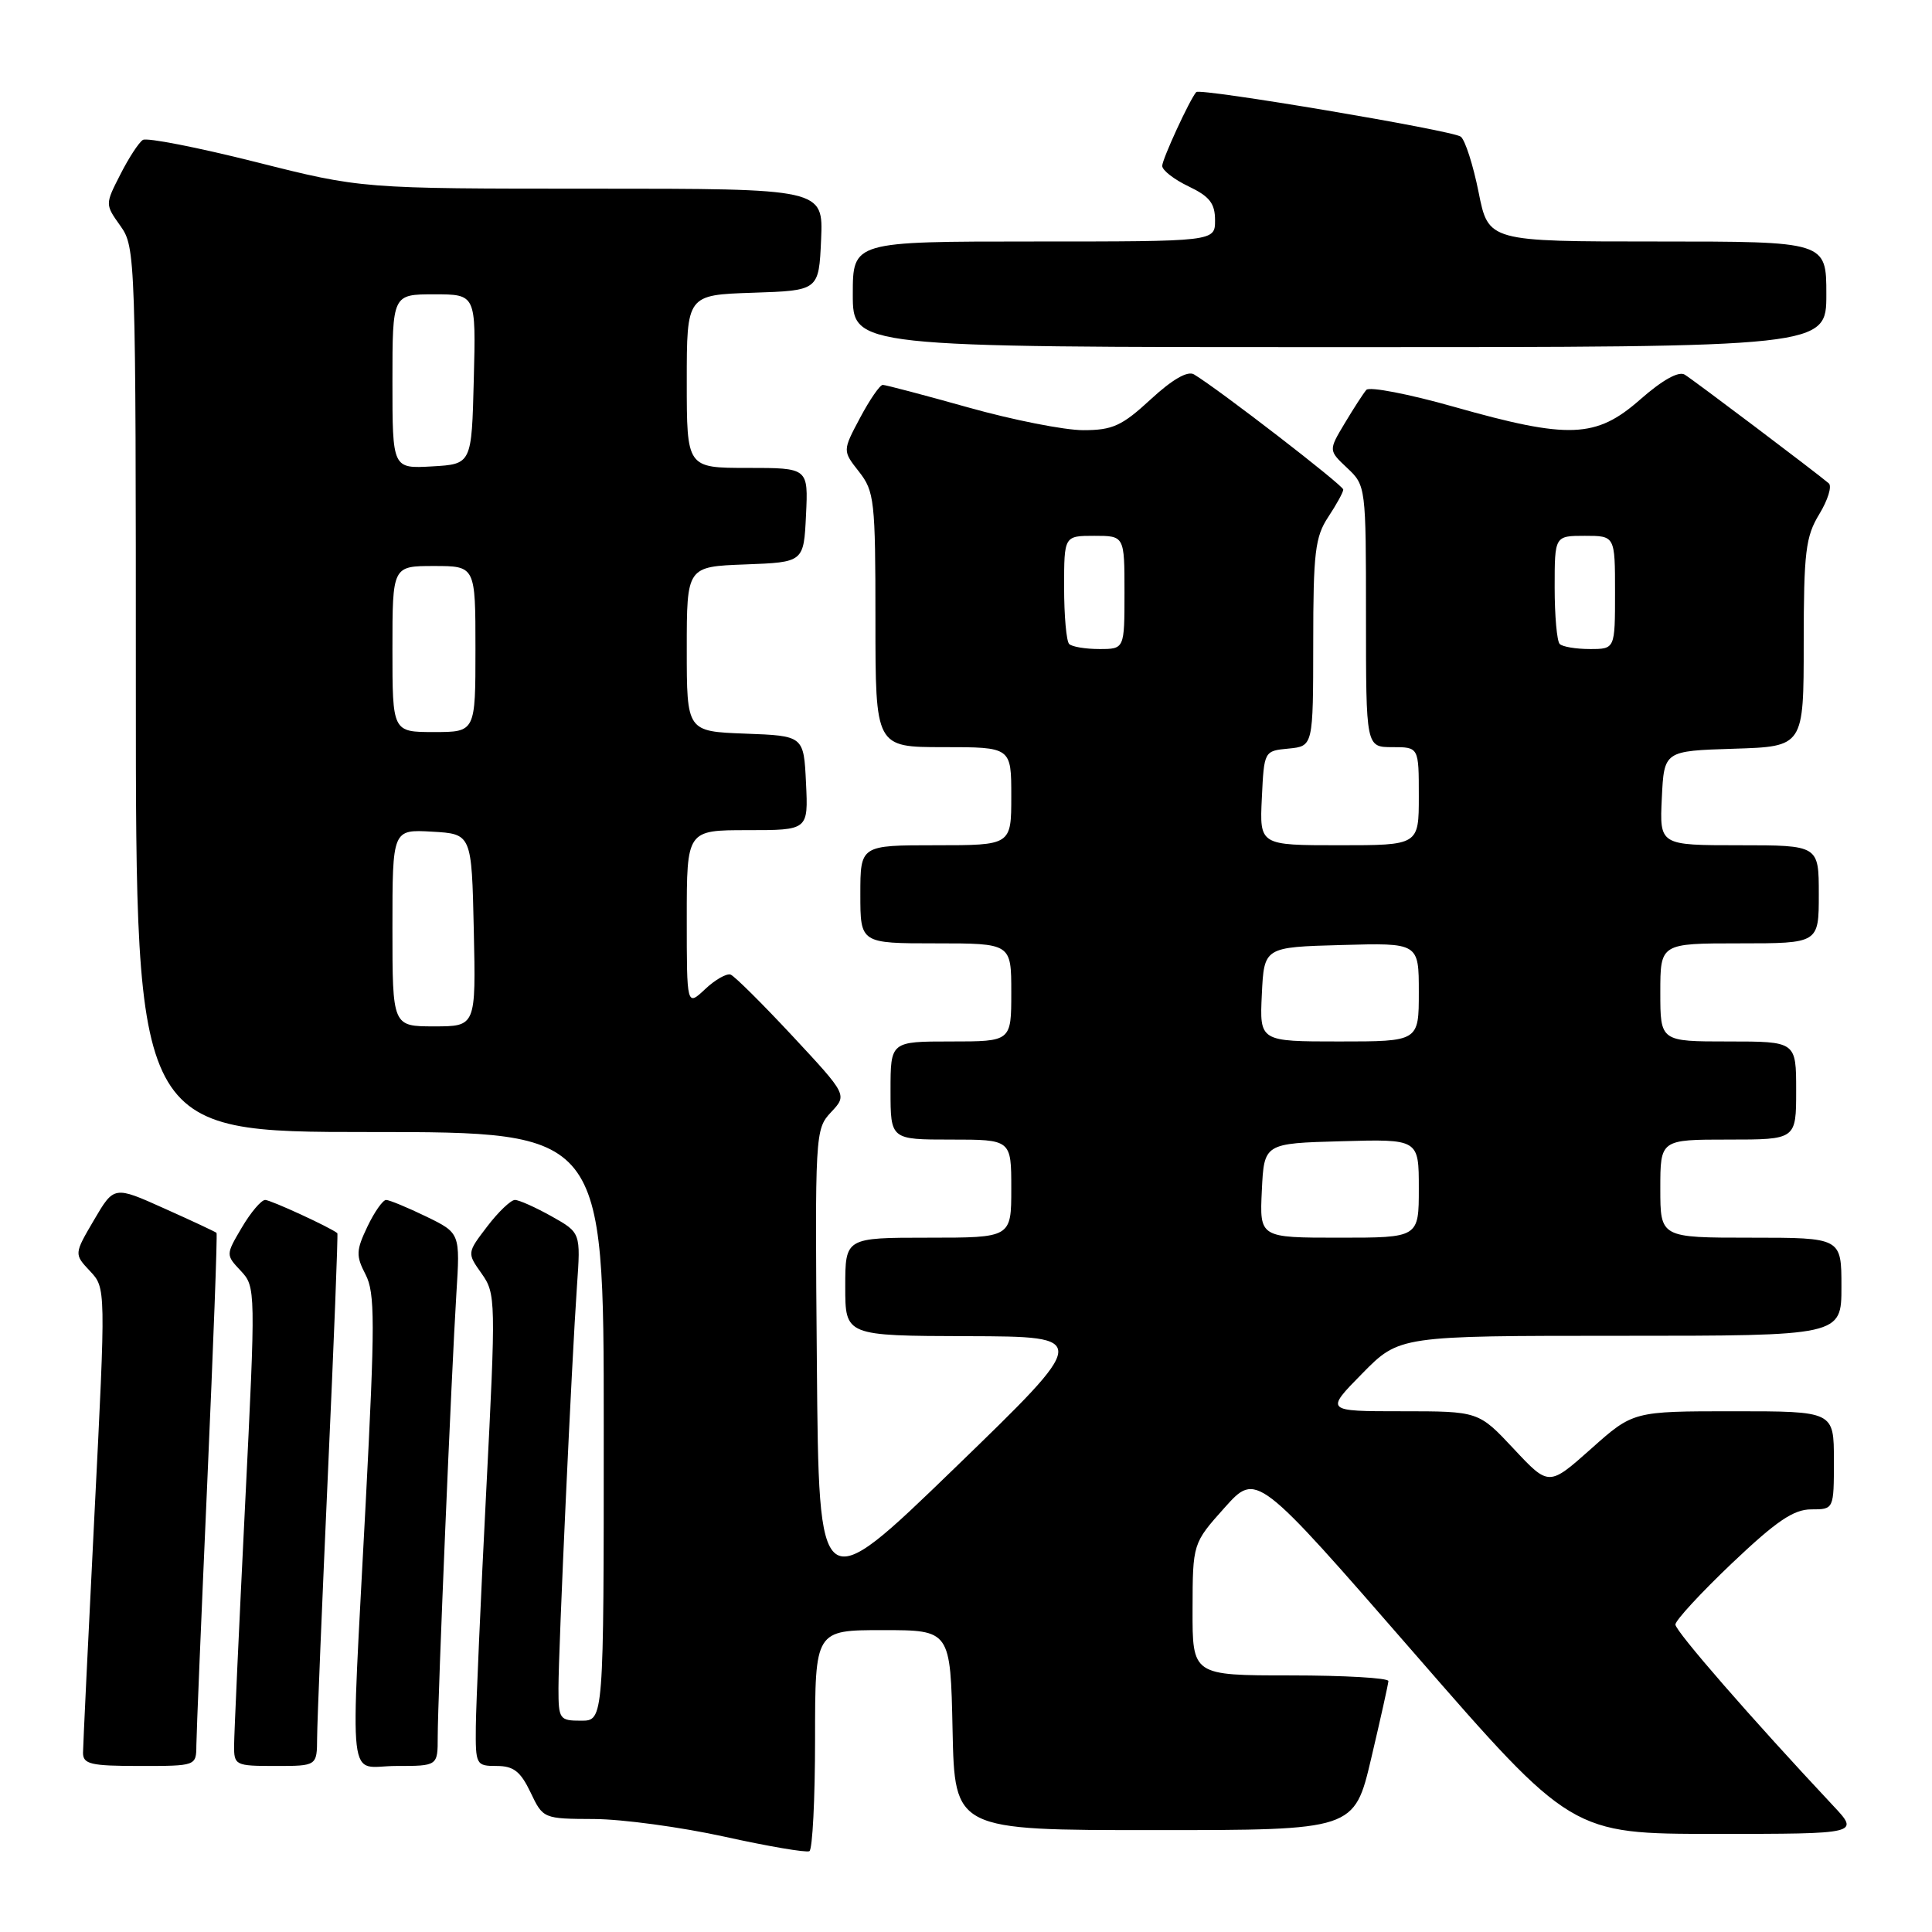 <?xml version="1.0" encoding="UTF-8" standalone="no"?>
<!DOCTYPE svg PUBLIC "-//W3C//DTD SVG 1.1//EN" "http://www.w3.org/Graphics/SVG/1.1/DTD/svg11.dtd" >
<svg xmlns="http://www.w3.org/2000/svg" xmlns:xlink="http://www.w3.org/1999/xlink" version="1.1" viewBox="0 0 256 256">
 <g >
 <path fill="currentColor"
d=" M 108.00 230.44 C 108.00 216.00 108.00 216.00 116.97 216.00 C 125.94 216.00 125.94 216.00 126.22 229.25 C 126.50 242.50 126.50 242.50 152.97 242.50 C 179.45 242.50 179.45 242.50 181.69 233.00 C 182.92 227.78 183.95 223.16 183.97 222.75 C 183.98 222.34 178.15 222.00 171.00 222.00 C 158.00 222.00 158.00 222.00 158.02 213.25 C 158.04 204.50 158.04 204.50 162.27 199.77 C 166.50 195.05 166.50 195.05 187.36 219.02 C 208.23 243.00 208.23 243.00 227.32 243.00 C 246.41 243.00 246.41 243.00 242.89 239.25 C 232.09 227.73 222.00 216.14 222.00 215.26 C 222.00 214.71 225.38 211.05 229.50 207.13 C 235.38 201.55 237.66 200.00 240.00 200.00 C 243.00 200.00 243.00 200.00 243.00 193.50 C 243.00 187.00 243.00 187.00 229.70 187.00 C 216.40 187.00 216.40 187.00 210.82 191.98 C 205.23 196.95 205.23 196.95 200.58 191.98 C 195.92 187.00 195.92 187.00 185.75 187.00 C 175.58 187.00 175.58 187.00 180.50 182.00 C 185.42 177.00 185.42 177.00 214.71 177.00 C 244.00 177.00 244.00 177.00 244.00 170.50 C 244.00 164.00 244.00 164.00 232.00 164.00 C 220.00 164.00 220.00 164.00 220.00 157.50 C 220.00 151.00 220.00 151.00 229.00 151.00 C 238.00 151.00 238.00 151.00 238.00 144.50 C 238.00 138.00 238.00 138.00 229.00 138.00 C 220.00 138.00 220.00 138.00 220.00 131.50 C 220.00 125.00 220.00 125.00 230.50 125.00 C 241.00 125.00 241.00 125.00 241.00 118.50 C 241.00 112.00 241.00 112.00 230.45 112.00 C 219.90 112.00 219.90 112.00 220.20 105.75 C 220.50 99.50 220.50 99.50 229.75 99.21 C 239.00 98.92 239.00 98.92 239.00 85.21 C 239.01 73.13 239.25 71.10 241.07 68.12 C 242.20 66.26 242.77 64.42 242.32 64.04 C 240.60 62.58 224.44 50.38 223.23 49.64 C 222.43 49.15 220.28 50.35 217.34 52.93 C 211.49 58.08 207.90 58.22 192.68 53.91 C 186.69 52.21 181.45 51.20 181.05 51.66 C 180.65 52.12 179.36 54.12 178.18 56.09 C 176.03 59.68 176.03 59.68 178.52 62.02 C 180.98 64.33 181.00 64.52 181.00 81.67 C 181.00 99.00 181.00 99.00 184.50 99.00 C 188.00 99.00 188.00 99.00 188.00 105.50 C 188.00 112.00 188.00 112.00 177.45 112.00 C 166.90 112.00 166.90 112.00 167.20 105.75 C 167.50 99.50 167.50 99.50 170.75 99.19 C 174.00 98.87 174.00 98.87 174.01 85.19 C 174.01 73.21 174.26 71.13 176.00 68.50 C 177.09 66.85 177.99 65.22 177.99 64.87 C 178.00 64.32 161.52 51.60 158.21 49.61 C 157.37 49.10 155.33 50.28 152.48 52.91 C 148.66 56.44 147.42 57.00 143.53 57.00 C 141.05 57.00 134.21 55.65 128.34 54.00 C 122.46 52.35 117.34 51.00 116.97 51.00 C 116.59 51.00 115.24 52.96 113.96 55.37 C 111.64 59.73 111.64 59.73 113.82 62.50 C 115.86 65.10 116.00 66.33 116.00 82.13 C 116.00 99.00 116.00 99.00 125.00 99.00 C 134.00 99.00 134.00 99.00 134.00 105.50 C 134.00 112.00 134.00 112.00 124.00 112.00 C 114.00 112.00 114.00 112.00 114.00 118.50 C 114.00 125.00 114.00 125.00 124.00 125.00 C 134.00 125.00 134.00 125.00 134.00 131.50 C 134.00 138.00 134.00 138.00 126.00 138.00 C 118.00 138.00 118.00 138.00 118.00 144.50 C 118.00 151.00 118.00 151.00 126.00 151.00 C 134.00 151.00 134.00 151.00 134.00 157.50 C 134.00 164.00 134.00 164.00 123.00 164.00 C 112.00 164.00 112.00 164.00 112.00 170.50 C 112.00 177.00 112.00 177.00 128.25 177.05 C 144.50 177.10 144.50 177.10 126.50 194.53 C 108.50 211.95 108.50 211.95 108.24 180.80 C 107.98 150.13 108.00 149.63 110.12 147.37 C 112.27 145.08 112.27 145.08 105.02 137.29 C 101.03 133.01 97.34 129.34 96.81 129.14 C 96.29 128.95 94.76 129.81 93.43 131.07 C 91.00 133.35 91.00 133.35 91.00 121.67 C 91.00 110.00 91.00 110.00 99.05 110.00 C 107.10 110.00 107.10 110.00 106.80 103.75 C 106.50 97.50 106.50 97.50 98.75 97.21 C 91.00 96.92 91.00 96.92 91.00 86.00 C 91.00 75.08 91.00 75.08 98.75 74.79 C 106.50 74.50 106.50 74.50 106.80 68.25 C 107.10 62.00 107.10 62.00 99.05 62.00 C 91.00 62.00 91.00 62.00 91.00 50.54 C 91.00 39.08 91.00 39.08 99.75 38.79 C 108.50 38.50 108.50 38.50 108.80 31.75 C 109.09 25.00 109.09 25.00 78.49 25.00 C 47.90 25.00 47.90 25.00 33.90 21.47 C 26.19 19.53 19.46 18.21 18.93 18.54 C 18.40 18.87 17.06 20.92 15.95 23.11 C 13.92 27.08 13.92 27.08 15.96 29.94 C 17.96 32.75 18.00 34.03 18.00 91.40 C 18.00 150.00 18.00 150.00 49.00 150.00 C 80.00 150.00 80.00 150.00 80.00 189.00 C 80.00 228.00 80.00 228.00 77.00 228.00 C 74.13 228.00 74.00 227.81 74.00 223.70 C 74.00 218.47 75.76 180.23 76.45 170.42 C 76.95 163.34 76.95 163.34 73.09 161.17 C 70.96 159.98 68.78 159.00 68.23 159.00 C 67.69 159.00 66.03 160.58 64.56 162.51 C 61.88 166.02 61.88 166.02 63.82 168.76 C 65.70 171.42 65.72 172.25 64.43 197.50 C 63.70 211.80 63.08 225.86 63.05 228.75 C 63.00 233.85 63.08 234.00 65.81 234.00 C 68.05 234.00 68.97 234.72 70.30 237.50 C 71.96 240.99 72.00 241.00 78.73 241.03 C 82.46 241.05 90.22 242.10 96.00 243.37 C 101.78 244.65 106.84 245.51 107.25 245.29 C 107.66 245.06 108.00 238.38 108.00 230.44 Z  M 26.02 231.25 C 26.03 229.74 26.69 213.90 27.48 196.05 C 28.27 178.20 28.82 163.49 28.69 163.36 C 28.56 163.23 25.45 161.77 21.78 160.13 C 15.11 157.13 15.11 157.13 12.46 161.65 C 9.81 166.17 9.81 166.17 11.92 168.42 C 14.03 170.66 14.03 170.66 12.52 200.58 C 11.69 217.04 11.01 231.29 11.00 232.25 C 11.00 233.76 12.02 234.00 18.50 234.00 C 26.00 234.00 26.00 234.00 26.02 231.25 Z  M 42.02 230.25 C 42.03 228.19 42.68 212.34 43.46 195.03 C 44.25 177.72 44.80 163.49 44.70 163.40 C 43.71 162.61 35.86 159.00 35.14 159.00 C 34.62 159.00 33.23 160.64 32.05 162.64 C 29.91 166.27 29.91 166.27 31.91 168.40 C 33.89 170.51 33.89 170.89 32.47 199.52 C 31.68 215.46 31.03 229.74 31.02 231.25 C 31.00 233.92 31.16 234.00 36.50 234.00 C 42.00 234.00 42.00 234.00 42.02 230.25 Z  M 58.00 230.15 C 58.00 225.03 59.83 181.63 60.47 171.44 C 60.98 163.39 60.98 163.39 56.46 161.19 C 53.98 159.99 51.59 159.00 51.16 159.00 C 50.73 159.00 49.61 160.59 48.68 162.54 C 47.18 165.69 47.15 166.40 48.44 168.88 C 49.70 171.32 49.70 175.20 48.46 199.09 C 46.43 238.12 45.95 234.00 52.50 234.00 C 58.00 234.00 58.00 234.00 58.00 230.15 Z  M 242.00 39.00 C 242.00 32.00 242.00 32.00 219.61 32.00 C 197.22 32.00 197.22 32.00 195.92 25.46 C 195.20 21.87 194.14 18.56 193.56 18.11 C 192.50 17.28 159.00 11.64 158.51 12.20 C 157.64 13.19 154.00 21.10 154.00 21.98 C 154.00 22.56 155.57 23.78 157.50 24.70 C 160.28 26.03 161.00 26.95 161.00 29.19 C 161.00 32.00 161.00 32.00 137.00 32.00 C 113.00 32.00 113.00 32.00 113.00 39.00 C 113.00 46.00 113.00 46.00 177.50 46.00 C 242.00 46.00 242.00 46.00 242.00 39.00 Z  M 167.20 157.75 C 167.50 151.50 167.50 151.50 177.75 151.22 C 188.00 150.93 188.00 150.93 188.00 157.47 C 188.00 164.00 188.00 164.00 177.45 164.00 C 166.90 164.00 166.90 164.00 167.20 157.75 Z  M 167.20 131.75 C 167.50 125.50 167.50 125.50 177.75 125.22 C 188.00 124.93 188.00 124.93 188.00 131.47 C 188.00 138.00 188.00 138.00 177.45 138.00 C 166.90 138.00 166.90 138.00 167.20 131.75 Z  M 52.00 122.95 C 52.00 109.90 52.00 109.90 57.25 110.20 C 62.50 110.50 62.50 110.50 62.78 123.25 C 63.06 136.00 63.06 136.00 57.53 136.00 C 52.00 136.00 52.00 136.00 52.00 122.95 Z  M 52.00 86.00 C 52.00 75.00 52.00 75.00 57.50 75.00 C 63.00 75.00 63.00 75.00 63.00 86.00 C 63.00 97.00 63.00 97.00 57.50 97.00 C 52.00 97.00 52.00 97.00 52.00 86.00 Z  M 141.67 85.33 C 141.30 84.97 141.00 81.59 141.00 77.83 C 141.00 71.00 141.00 71.00 145.00 71.00 C 149.00 71.00 149.00 71.00 149.00 78.50 C 149.00 86.00 149.00 86.00 145.67 86.00 C 143.83 86.00 142.03 85.70 141.67 85.33 Z  M 206.67 85.33 C 206.30 84.97 206.00 81.59 206.00 77.83 C 206.00 71.00 206.00 71.00 210.00 71.00 C 214.00 71.00 214.00 71.00 214.00 78.50 C 214.00 86.00 214.00 86.00 210.67 86.00 C 208.83 86.00 207.03 85.70 206.67 85.33 Z  M 52.00 50.55 C 52.00 39.00 52.00 39.00 57.53 39.00 C 63.07 39.00 63.07 39.00 62.78 50.25 C 62.50 61.50 62.50 61.50 57.25 61.80 C 52.00 62.10 52.00 62.10 52.00 50.55 Z "/>
</g>
</svg>